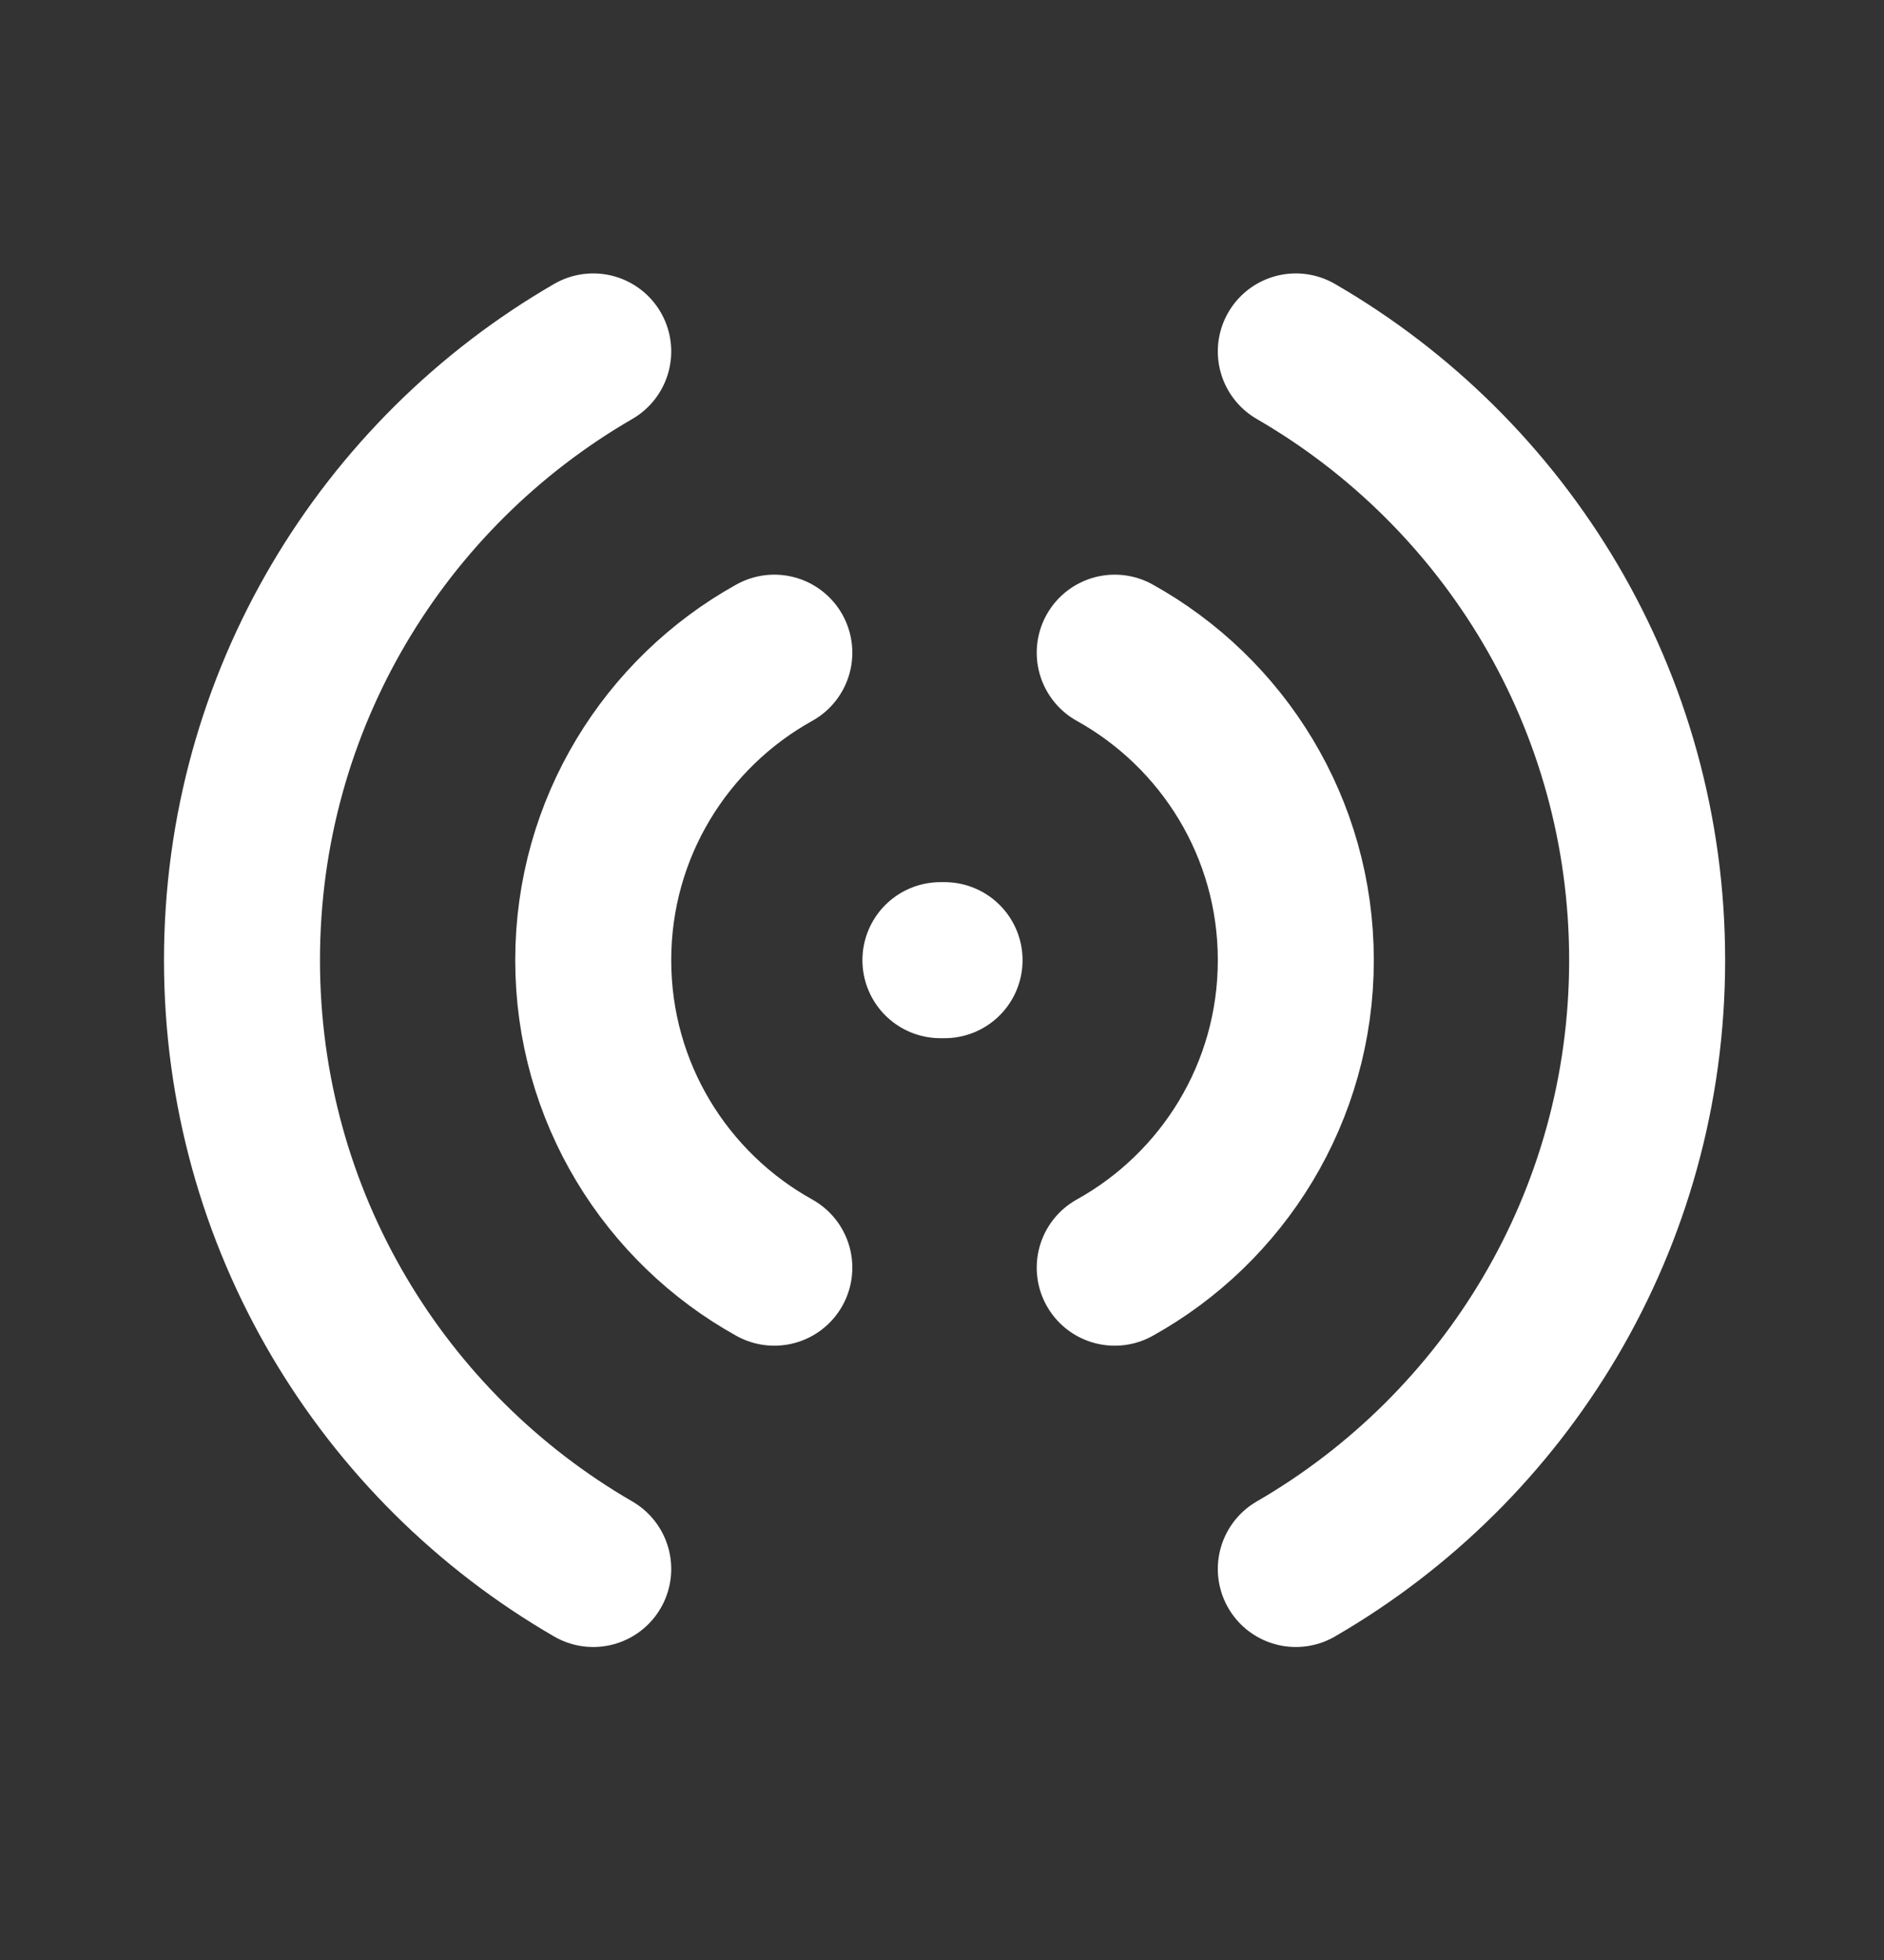 <svg width="25" height="26" viewBox="0 0 25 26" fill="none" xmlns="http://www.w3.org/2000/svg">
<rect x="0" y="0" width="25" height="26" fill="#333333" stroke="none"/>
<path d="M12.479 12.737H12.534M10.275 8.658C8.842 9.454 7.872 10.982 7.872 12.737C7.872 14.492 8.842 16.021 10.275 16.816M14.792 8.658C16.225 9.454 17.195 10.982 17.195 12.737C17.195 14.492 16.225 16.021 14.792 16.816M7.872 20.813C5.086 19.201 3.211 16.188 3.211 12.737C3.211 9.286 5.086 6.274 7.872 4.662M17.195 20.813C19.982 19.201 21.857 16.188 21.857 12.737C21.857 9.286 19.982 6.274 17.195 4.662" stroke="white" stroke-width="2.07" stroke-linecap="round"/>
</svg>
